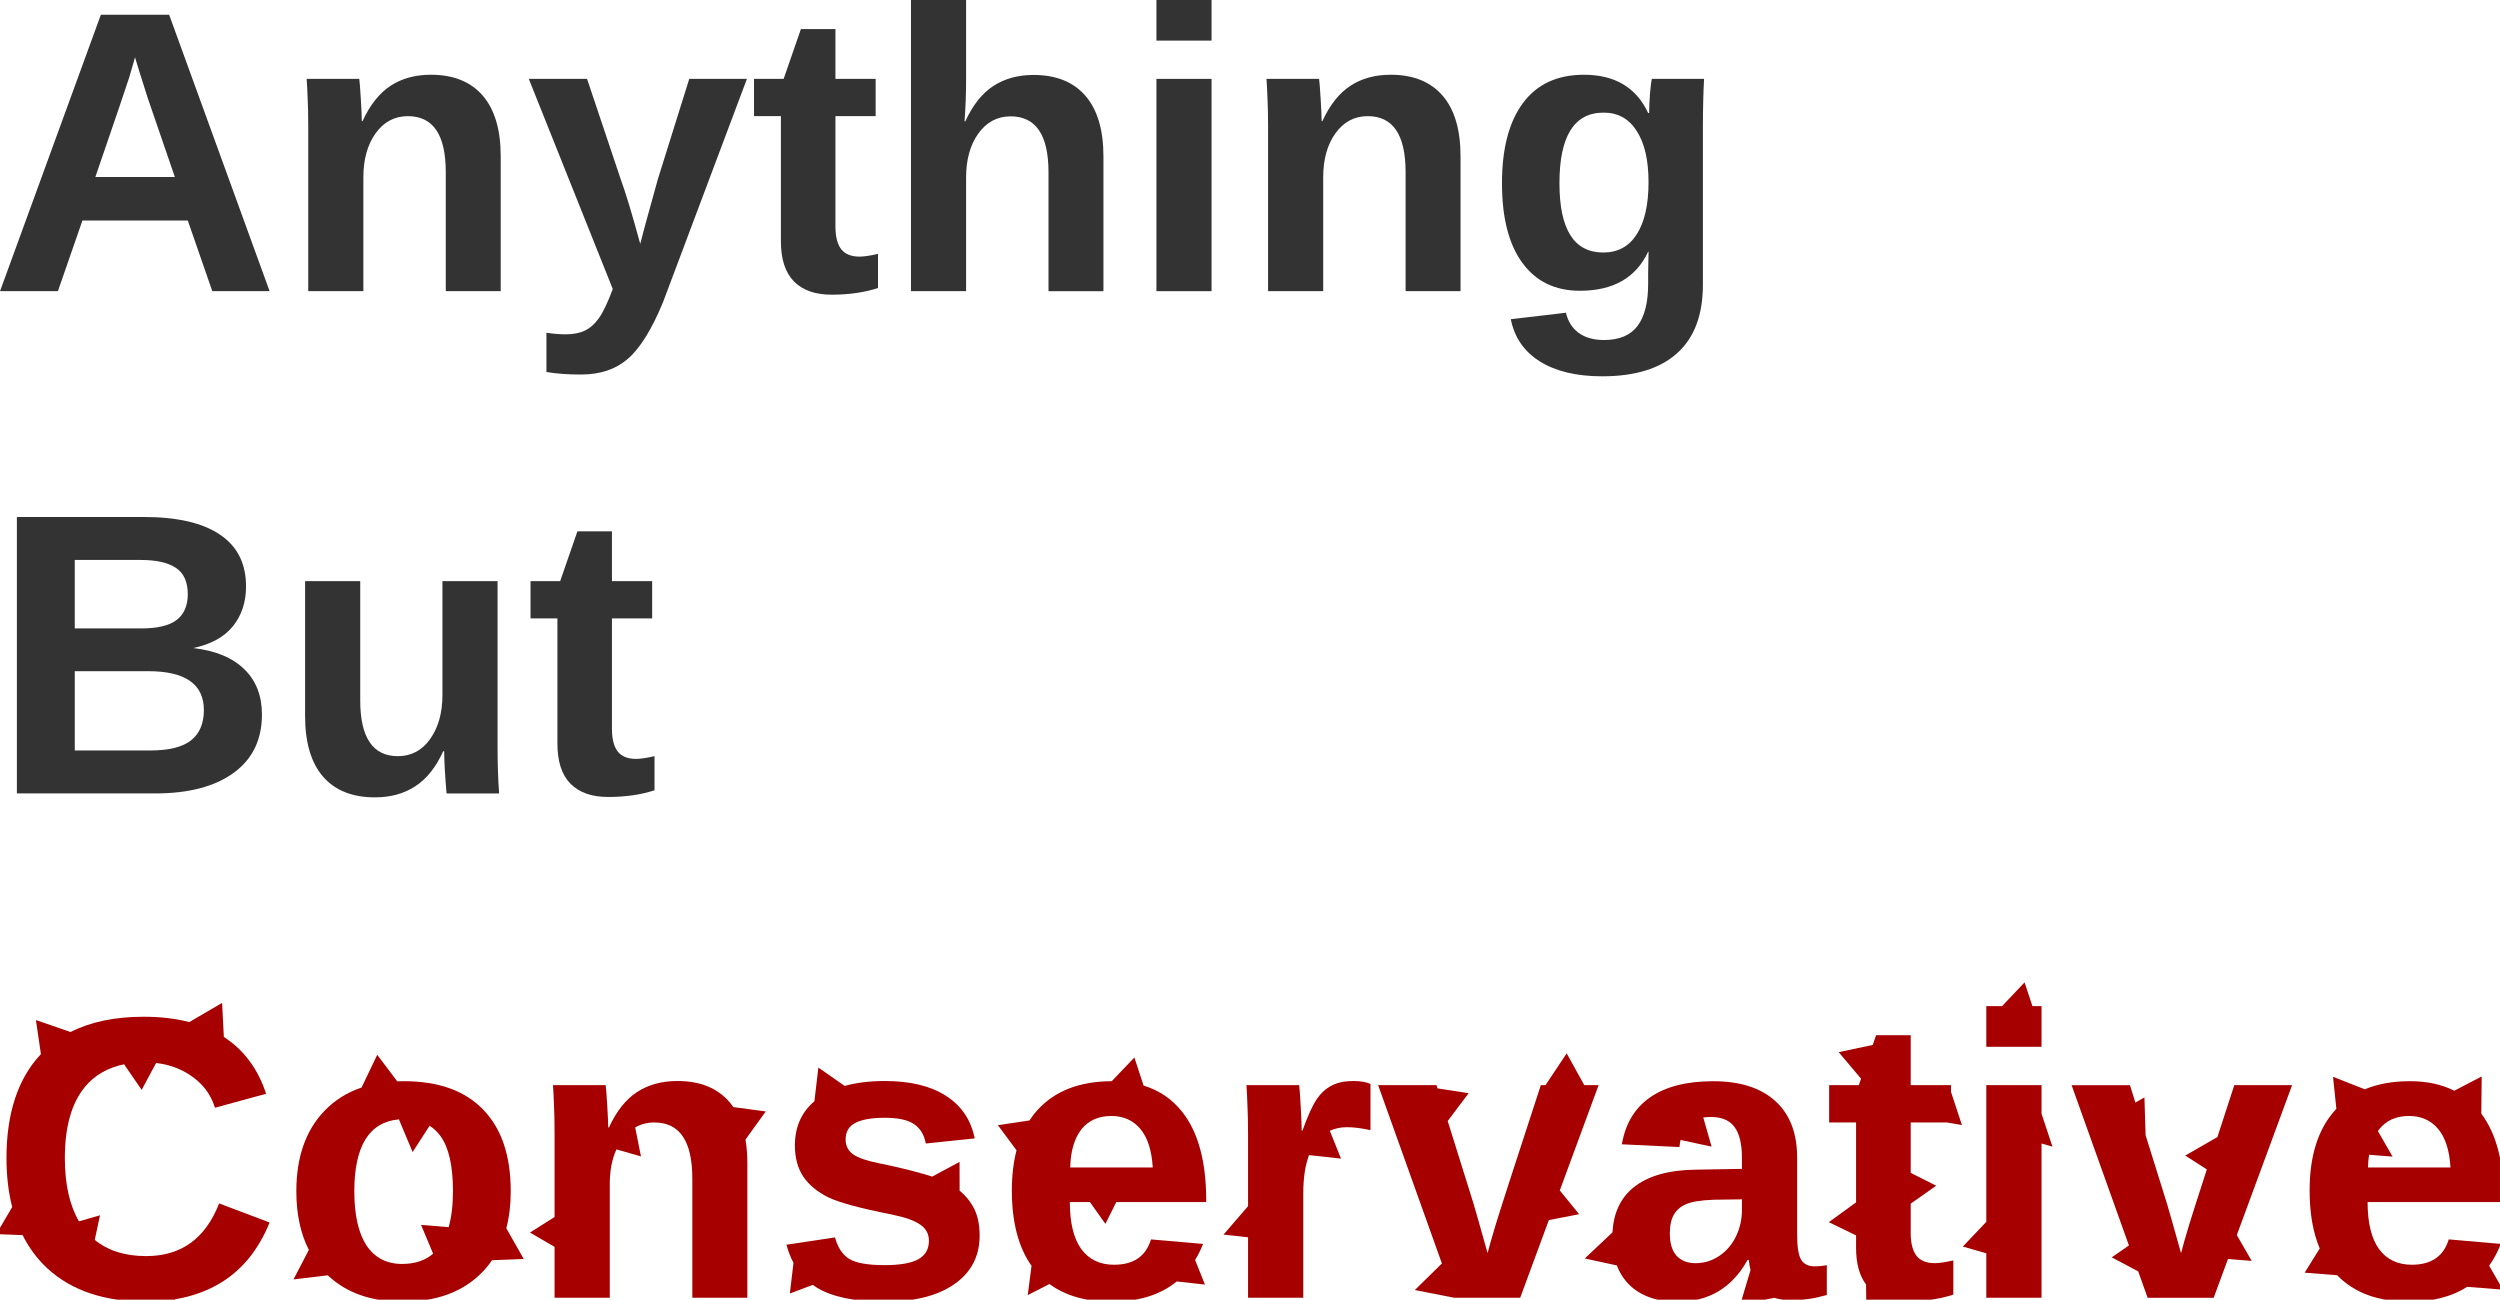 <svg width="158.03mm" height="82.153mm" version="1.1" viewBox="0 0 158.03 82.153" xmlns="http://www.w3.org/2000/svg">
 <g id="conservative" transform="translate(-.678 -.981)" stroke-width=".265" aria-label="Anything But Conservative">
  <g fill="#333">
   <path d="m14.098 19.386-1.55-4.465h-6.66l-1.55 4.465h-3.659l6.375-17.475h4.316l6.35 17.475zm-4.886-14.784-0.074 0.273q-0.124 0.446-0.298 1.017t-2.133 6.276h5.023l-1.724-5.023-0.533-1.687z"/>
   <path d="m28.856 19.386v-7.528q0-3.535-2.394-3.535-1.265 0-2.046 1.091-0.769 1.079-0.769 2.778v7.193h-3.485v-10.418q0-1.079-0.037-1.761-0.025-0.695-0.062-1.24h3.324q0.037 0.236 0.099 1.265 0.062 1.017 0.062 1.401h0.05q0.707-1.538 1.774-2.232 1.067-0.695 2.542-0.695 2.133 0 3.274 1.315t1.141 3.845v8.52z"/>
   <path d="m37.414 24.657q-1.253 0-2.195-0.161v-2.481q0.657 0.099 1.203 0.099 0.744 0 1.228-0.236 0.496-0.236 0.881-0.781 0.397-0.546 0.881-1.848l-5.308-13.283h3.683l2.108 6.288q0.496 1.352 1.253 4.142l0.31-1.178 0.806-2.915 1.984-6.338h3.646l-5.308 14.126q-1.067 2.58-2.22 3.572-1.141 0.992-2.952 0.992z"/>
   <path d="m53.24 19.609q-1.538 0-2.369-0.831-0.831-0.843-0.831-2.542v-7.913h-1.699v-2.356h1.873l1.091-3.15h2.183v3.15h2.542v2.356h-2.542v6.97q0 0.98 0.372 1.451 0.372 0.459 1.153 0.459 0.409 0 1.166-0.174v2.158q-1.29 0.422-2.939 0.422z"/>
   <path d="m61.698 8.646q0.707-1.538 1.774-2.232 1.067-0.695 2.542-0.695 2.133 0 3.274 1.315t1.141 3.845v8.508h-3.473v-7.516q0-3.535-2.394-3.535-1.265 0-2.046 1.091-0.769 1.079-0.769 2.778v7.181h-3.485v-18.405h3.485v5.023q0 1.352-0.099 2.642z"/>
   <path d="m73.778 3.548v-2.567h3.485v2.567zm0 15.838v-13.419h3.485v13.419z"/>
   <path d="m89.529 19.386v-7.528q0-3.535-2.394-3.535-1.265 0-2.046 1.091-0.769 1.079-0.769 2.778v7.193h-3.485v-10.418q0-1.079-0.037-1.761-0.025-0.695-0.062-1.24h3.324q0.037 0.236 0.099 1.265 0.062 1.017 0.062 1.401h0.05q0.707-1.538 1.774-2.232 1.067-0.695 2.542-0.695 2.133 0 3.274 1.315t1.141 3.845v8.52z"/>
   <path d="m101.97 24.769q-2.456 0-3.956-0.943-1.488-0.93-1.835-2.667l3.485-0.409q0.186 0.806 0.794 1.265 0.62 0.459 1.612 0.459 1.451 0 2.121-0.893 0.67-0.893 0.67-2.654v-0.707l0.025-1.327h-0.025q-1.153 2.468-4.316 2.468-2.344 0-3.634-1.761t-1.29-5.035q0-3.287 1.327-5.073 1.327-1.786 3.857-1.786 2.927 0 4.056 2.418h0.062q0-0.434 0.05-1.178 0.062-0.744 0.124-0.98h3.299q-0.074 1.339-0.074 3.101v9.909q0 2.865-1.625 4.328t-4.725 1.464zm2.915-12.278q0-2.071-0.744-3.225-0.732-1.166-2.096-1.166-2.791 0-2.791 4.465 0 4.378 2.766 4.378 1.389 0 2.121-1.153 0.744-1.166 0.744-3.299z"/>
   <path d="m17.236 46.15q0 2.381-1.786 3.683-1.786 1.302-4.961 1.302h-8.744v-17.475h8q3.2 0 4.837 1.116 1.649 1.104 1.649 3.274 0 1.488-0.831 2.518-0.819 1.017-2.505 1.377 2.121 0.248 3.225 1.339 1.116 1.079 1.116 2.865zm-4.688-7.603q0-1.178-0.757-1.674-0.744-0.496-2.22-0.496h-4.167v4.328h4.192q1.55 0 2.245-0.533 0.707-0.546 0.707-1.625zm1.017 7.317q0-2.456-3.522-2.456h-4.638v5.011h4.775q1.761 0 2.567-0.633 0.819-0.645 0.819-1.922z"/>
   <path d="m23.449 37.717v7.528q0 3.535 2.381 3.535 1.265 0 2.034-1.079 0.781-1.091 0.781-2.791v-7.193h3.485v10.418q0 1.712 0.099 3.001h-3.324q-0.149-1.786-0.149-2.667h-0.062q-0.695 1.526-1.774 2.22-1.067 0.695-2.542 0.695-2.133 0-3.274-1.302-1.141-1.315-1.141-3.845v-8.52z"/>
   <path d="m39.113 51.359q-1.538 0-2.369-0.831-0.831-0.843-0.831-2.542v-7.913h-1.699v-2.356h1.873l1.091-3.15h2.183v3.15h2.542v2.356h-2.542v6.97q0 0.98 0.372 1.451 0.372 0.459 1.153 0.459 0.409 0 1.166-0.174v2.158q-1.29 0.422-2.939 0.422z"/>
  </g>
  <g fill="#a60000">
   <g stroke-width="1">
    <path transform="matrix(.265 0 0 .265 .678 .981)" d="m52.979 239.23-7.822 4.57c-3.246-0.841-6.871-1.27-10.891-1.27-6.864 0-12.672 1.219-17.436 3.644l-8.26-2.852 1.19 8.121c-5.472 5.803-8.213 14.064-8.213 24.789 0 4.272 0.459 8.164 1.361 11.689l-3.787 6.453 6.268 0.246c1.288 2.558 2.893 4.856 4.83 6.877 5.537 5.716 13.263 8.702 23.168 8.973l4.18 6.727 4.195-7.268c4.13-0.699 7.84-2.047 11.113-4.072 5.031-3.125 8.844-7.875 11.438-14.25l-12.047-4.547c-3.25 8.375-9.047 12.562-17.391 12.562-5.038 0-9.129-1.29-12.277-3.863l1.258-5.873-5.016 1.445c-2.246-3.816-3.371-8.847-3.371-15.1 0-7.469 1.609-13.141 4.828-17.016 2.33-2.778 5.436-4.556 9.309-5.342l4.186 6.104 3.438-6.418c2.979 0.344 5.636 1.272 7.959 2.797 3.031 1.938 5.062 4.563 6.094 7.875l12.188-3.328c-1.942-5.951-5.306-10.466-10.078-13.557l-0.412-8.119z"/>
    <path transform="matrix(.265 0 0 .265 .678 .981)" d="m89.982 251.61-3.738 7.807c-3.452 1.165-6.391 3.001-8.807 5.518-4.5 4.656-6.75 11.063-6.75 19.219 0 5.441 1.001 10.104 2.988 14l-3.674 7.039 8.182-0.99c4.431 4.195 10.384 6.295 17.863 6.295 8.062 0 14.375-2.328 18.938-6.984 0.88-0.904 1.673-1.875 2.383-2.91l7.564-0.289-4.158-7.322c0.699-2.676 1.055-5.62 1.055-8.838 0-8.469-2.188-14.953-6.562-19.453-4.344-4.531-10.656-6.797-18.937-6.797-0.533 0-1.057 0.011-1.574 0.031l-4.771-6.324zm5.176 15.402 3.264 7.795 4.051-6.279c1 0.64 1.876 1.471 2.621 2.5 1.969 2.719 2.953 7.094 2.953 13.125 0 3.346-0.35 6.193-1.027 8.57l-6.58-0.537 2.873 6.863c-1.898 1.631-4.367 2.447-7.406 2.447-3.687 0-6.516-1.469-8.484-4.406-1.938-2.969-2.906-7.281-2.906-12.938 0-10.799 3.55-16.51 10.643-17.141z"/>
    <path transform="matrix(.265 0 0 .265 .678 .981)" d="m161.58 257.86c-3.719-1e-5 -6.922 0.875-9.609 2.625-2.687 1.75-4.922 4.562-6.703 8.438h-0.188c0-0.969-0.078-2.734-0.234-5.297-0.156-2.594-0.281-4.188-0.375-4.781h-12.562c0.094 1.375 0.172 2.938 0.234 4.688 0.094 1.719 0.141 3.938 0.141 6.656v20.107l-5.861 3.713 5.861 3.42v12.135h13.172v-27.188c0-3.164 0.533-5.898 1.592-8.209l5.848 1.685-1.383-6.91c1.356-0.786 2.88-1.191 4.584-1.191 6.031 0 9.047 4.453 9.047 13.359v28.453h13.125v-32.203c0-2.002-0.16-3.835-0.443-5.535l4.83-6.705-7.731-1.033c-0.303-0.44-0.625-0.862-0.969-1.258-2.875-3.312-7-4.969-12.375-4.969z"/>
    <path transform="matrix(.265 0 0 .265 .678 .981)" d="m195.21 254.66-0.947 8.027c-3.089 2.623-4.652 6.134-4.652 10.549 0 2.938 0.672 5.422 2.016 7.453 1.375 2 3.359 3.639 5.953 4.92 2.594 1.25 7.609 2.609 15.047 4.078 3.25 0.656 5.547 1.469 6.891 2.438 1.375 0.938 2.062 2.219 2.062 3.844-7e-5 2-0.844 3.469-2.531 4.406-1.687 0.938-4.375 1.406-8.062 1.406-4 0-6.812-0.5-8.438-1.5-1.594-1-2.719-2.703-3.375-5.109l-11.578 1.734c0.413 1.579 0.98 3.008 1.678 4.307l-0.867 7.334 5.463-2.057c0.352 0.253 0.708 0.501 1.086 0.729 3.719 2.188 9.063 3.281 16.031 3.281 7.094 0 12.641-1.391 16.641-4.172 4.031-2.812 6.046-6.671 6.047-11.576v-0.002c-2.6e-4 -2.905-0.563-5.282-1.688-7.125-0.813-1.394-1.845-2.595-3.09-3.609l-0.012-6.863-6.527 3.508c-0.704-0.236-1.446-0.46-2.231-0.674-3.062-0.875-6.578-1.719-10.547-2.531-2.844-0.562-4.875-1.266-6.094-2.109-1.188-0.875-1.781-2.047-1.781-3.516 0-1.875 0.781-3.203 2.344-3.984 1.563-0.812 3.906-1.219 7.031-1.219 3.187 0 5.516 0.516 6.984 1.547 1.469 1 2.391 2.529 2.766 4.592l11.672-1.219c-0.906-4.438-3.203-7.828-6.891-10.172-3.656-2.344-8.5-3.516-14.531-3.516-3.645 0-6.836 0.399-9.604 1.17l-6.266-4.369z"/>
    <path transform="matrix(.265 0 0 .265 .678 .981)" d="m270.59 252.25-5.402 5.658c-7.585 0.016-13.449 2.264-17.59 6.748-0.746 0.808-1.423 1.682-2.035 2.615l-7.537 1.123 4.457 5.992c-0.743 2.849-1.119 6.04-1.119 9.582 0 7.568 1.565 13.56 4.693 17.975l-0.902 6.988 5.172-2.647c3.819 2.805 8.735 4.215 14.756 4.215 6.501 0 11.697-1.617 15.611-4.826l6.732 0.746-2.35-5.859c0.713-1.18 1.353-2.452 1.897-3.842l-12.422-1.078c-1.219 4.031-4.156 6.047-8.812 6.047-3.375 0-5.984-1.25-7.828-3.75-1.812-2.531-2.719-6.266-2.719-11.203h4.791l3.695 5.201 2.588-5.201h21.457v-0.375c0-9.312-1.922-16.375-5.766-21.188-2.391-3.013-5.45-5.088-9.172-6.227l-2.195-6.695zm-5.508 13.953c2.906 0 5.219 1.031 6.938 3.094 1.719 2.031 2.703 5.094 2.953 9.188h-19.688c0.094-3.875 0.969-6.891 2.625-9.047 1.688-2.156 4.078-3.234 7.172-3.234z"/>
    <path transform="matrix(.265 0 0 .265 .678 .981)" d="m322.83 257.86c-2.063 0-3.781 0.359-5.156 1.078-1.375 0.688-2.562 1.766-3.562 3.234-1 1.438-2.141 3.937-3.422 7.5h-0.188c0-0.938-0.078-2.828-0.234-5.672-0.156-2.875-0.281-4.596-0.375-5.158h-12.562c0.094 1.437 0.172 3.094 0.234 4.969 0.094 1.844 0.141 4.156 0.141 6.938v16.959l-5.852 6.785 5.852 0.648v14.42l13.172 0.002v-24.891c0-3.693 0.464-6.731 1.371-9.141l7.627 0.844-2.662-6.641c1.207-0.564 2.559-0.859 4.07-0.859 1.625 0 3.5 0.234 5.625 0.703v-11.016c-1.031-0.469-2.391-0.703-4.078-0.703z"/>
    <path transform="matrix(.265 0 0 .265 .678 .981)" d="m373.71 251.26-5.049 7.582h-1.115c-6.219 19-9.812 30.109-10.781 33.328-0.969 3.219-1.609 5.469-1.922 6.75-1.75-6.25-2.859-10.156-3.328-11.719l-6.186-19.801 4.988-6.627-7.418-1.152-0.244-0.779h-13.922l15.215 42.539-6.461 6.342 9.387 1.836h15.75l6.832-18.525 7.223-1.404-4.615-5.668 9.264-25.119h-3.424l-4.193-7.582z"/>
    <path transform="matrix(.265 0 0 .265 .678 .981)" d="m408.67 257.91c-6.344 0-11.359 1.281-15.047 3.844-3.656 2.531-5.906 6.266-6.75 11.203l13.734 0.656c0.067-0.608 0.159-1.172 0.273-1.697l7.393 1.598-1.984-6.947c0.562-0.081 1.165-0.125 1.818-0.125 2.625 0 4.518 0.812 5.674 2.438 1.156 1.594 1.734 4.047 1.734 7.359v2.578l-10.924 0.188c-6.5 0.062-11.469 1.469-14.906 4.219-3.126 2.523-4.799 6.112-5.057 10.74l-6.6 6.227 7.648 1.656c0.687 1.81 1.69 3.371 3.023 4.674 2.75 2.656 6.578 3.984 11.484 3.984 7.437 0 13-3.328 16.688-9.984h0.281c0.087 0.877 0.227 1.687 0.41 2.445l-2.469 8.268 8.115-1.656c1.182 0.363 2.549 0.553 4.115 0.553 0.937 0 1.75-0.031 2.438-0.094 0.719-0.062 1.391-0.141 2.016-0.234 0.625-0.094 1.25-0.219 1.875-0.375 0.625-0.156 1.328-0.328 2.109-0.516v-7.125c-0.938 0.187-1.906 0.281-2.906 0.281-1.5 0-2.578-0.531-3.234-1.594-0.625-1.094-0.938-3.062-0.938-5.906v-18.469c0-5.813-1.734-10.297-5.203-13.453-3.469-3.156-8.406-4.734-14.812-4.734zm6.846 28.172v2.578c0 2.219-0.484 4.328-1.453 6.328-0.969 1.969-2.312 3.516-4.031 4.641-1.688 1.125-3.562 1.688-5.625 1.688-1.844 0-3.328-0.578-4.453-1.734-1.094-1.188-1.641-2.984-1.641-5.391 0-1.875 0.328-3.375 0.984-4.5 0.687-1.125 1.672-1.953 2.953-2.484 1.281-0.562 3.453-0.906 6.516-1.031l6.75-0.094z"/>
    <path transform="matrix(.265 0 0 .265 .678 .981)" d="m447.52 246.94-0.801 2.311-8.127 1.725 5.336 6.33-0.533 1.541h-7.078v8.906h6.422v19.062l-6.508 4.715 6.508 3.164v2.965c0 3.728 0.795 6.637 2.383 8.73l0.107 9.258 7.611-5.354c0.639 0.068 1.296 0.115 1.992 0.115 4.157 0 7.859-0.531 11.109-1.594v-8.156c-1.906 0.437-3.375 0.656-4.406 0.656-1.969 0-3.422-0.578-4.359-1.734-0.937-1.188-1.406-3.018-1.406-5.486v-6.977l6.084-4.279-6.084-3.062v-12.023h8.678l3.543 0.619-2.611-7.926v-1.6h-9.609v-11.906h-8.25z"/>
    <path transform="matrix(.265 0 0 .265 .678 .981)" d="m482.93 234.34-5.365 5.656h-3.76v9.703h13.172v-9.703h-2.17l-1.877-5.656zm-9.125 24.502v32.605l-5.596 5.898 5.596 1.615v10.598h13.172v-36.793l2.606 0.752-2.606-7.859v-6.816h-13.172z"/>
    <path transform="matrix(.265 0 0 .265 .678 .981)" d="m494.15 258.85 13.672 38.227-4.104 2.852 6.316 3.334 2.256 6.305h15.75l3.408-9.244 5.662 0.449-3.551-6.17 13.184-35.752h-13.781c-1.704 5.205-2.722 8.352-4.031 12.373l-7.674 4.42 5.154 3.305c-2.155 6.647-3.693 11.444-4.231 13.23-0.969 3.219-1.609 5.469-1.922 6.75-1.75-6.25-2.859-10.156-3.328-11.719l-5.125-16.408-0.283-9.035-2.152 1.24-1.299-4.156h-13.922z"/>
    <path transform="matrix(.265 0 0 .265 .678 .981)" d="m591.97 256.77-6.535 3.408c-2.997-1.516-6.532-2.275-10.605-2.275-4.075 0-7.65 0.648-10.734 1.934l-7.586-2.977 0.799 7.639c-0.049 0.052-0.102 0.101-0.15 0.154-4.156 4.5-6.234 10.938-6.234 19.312 0 5.425 0.806 10.039 2.414 13.844l-3.592 5.768 7.744 0.611c4.07 4.201 9.787 6.308 17.154 6.309 5.571-2.8e-4 10.188-1.184 13.859-3.541l8.531 0.676-3.289-5.715c1.092-1.532 2.027-3.258 2.787-5.201l-12.422-1.078c-1.218 4.031-4.154 6.047-8.811 6.047-3.375 0-5.986-1.25-7.83-3.75-1.812-2.531-2.719-6.266-2.719-11.203h32.531v-0.375c0-9.014-1.805-15.913-5.406-20.711l0.094-8.875zm-17.328 9.43h0.002c2.905 4.8e-4 5.217 1.032 6.936 3.094 1.719 2.031 2.703 5.094 2.953 9.188h-19.688c0.026-1.08 0.12-2.085 0.268-3.031l5.606 0.443-3.504-6.086c0.086-0.123 0.165-0.255 0.256-0.373 1.687-2.156 4.079-3.234 7.172-3.234z"/>
   </g>
  </g>
 </g>
</svg>
